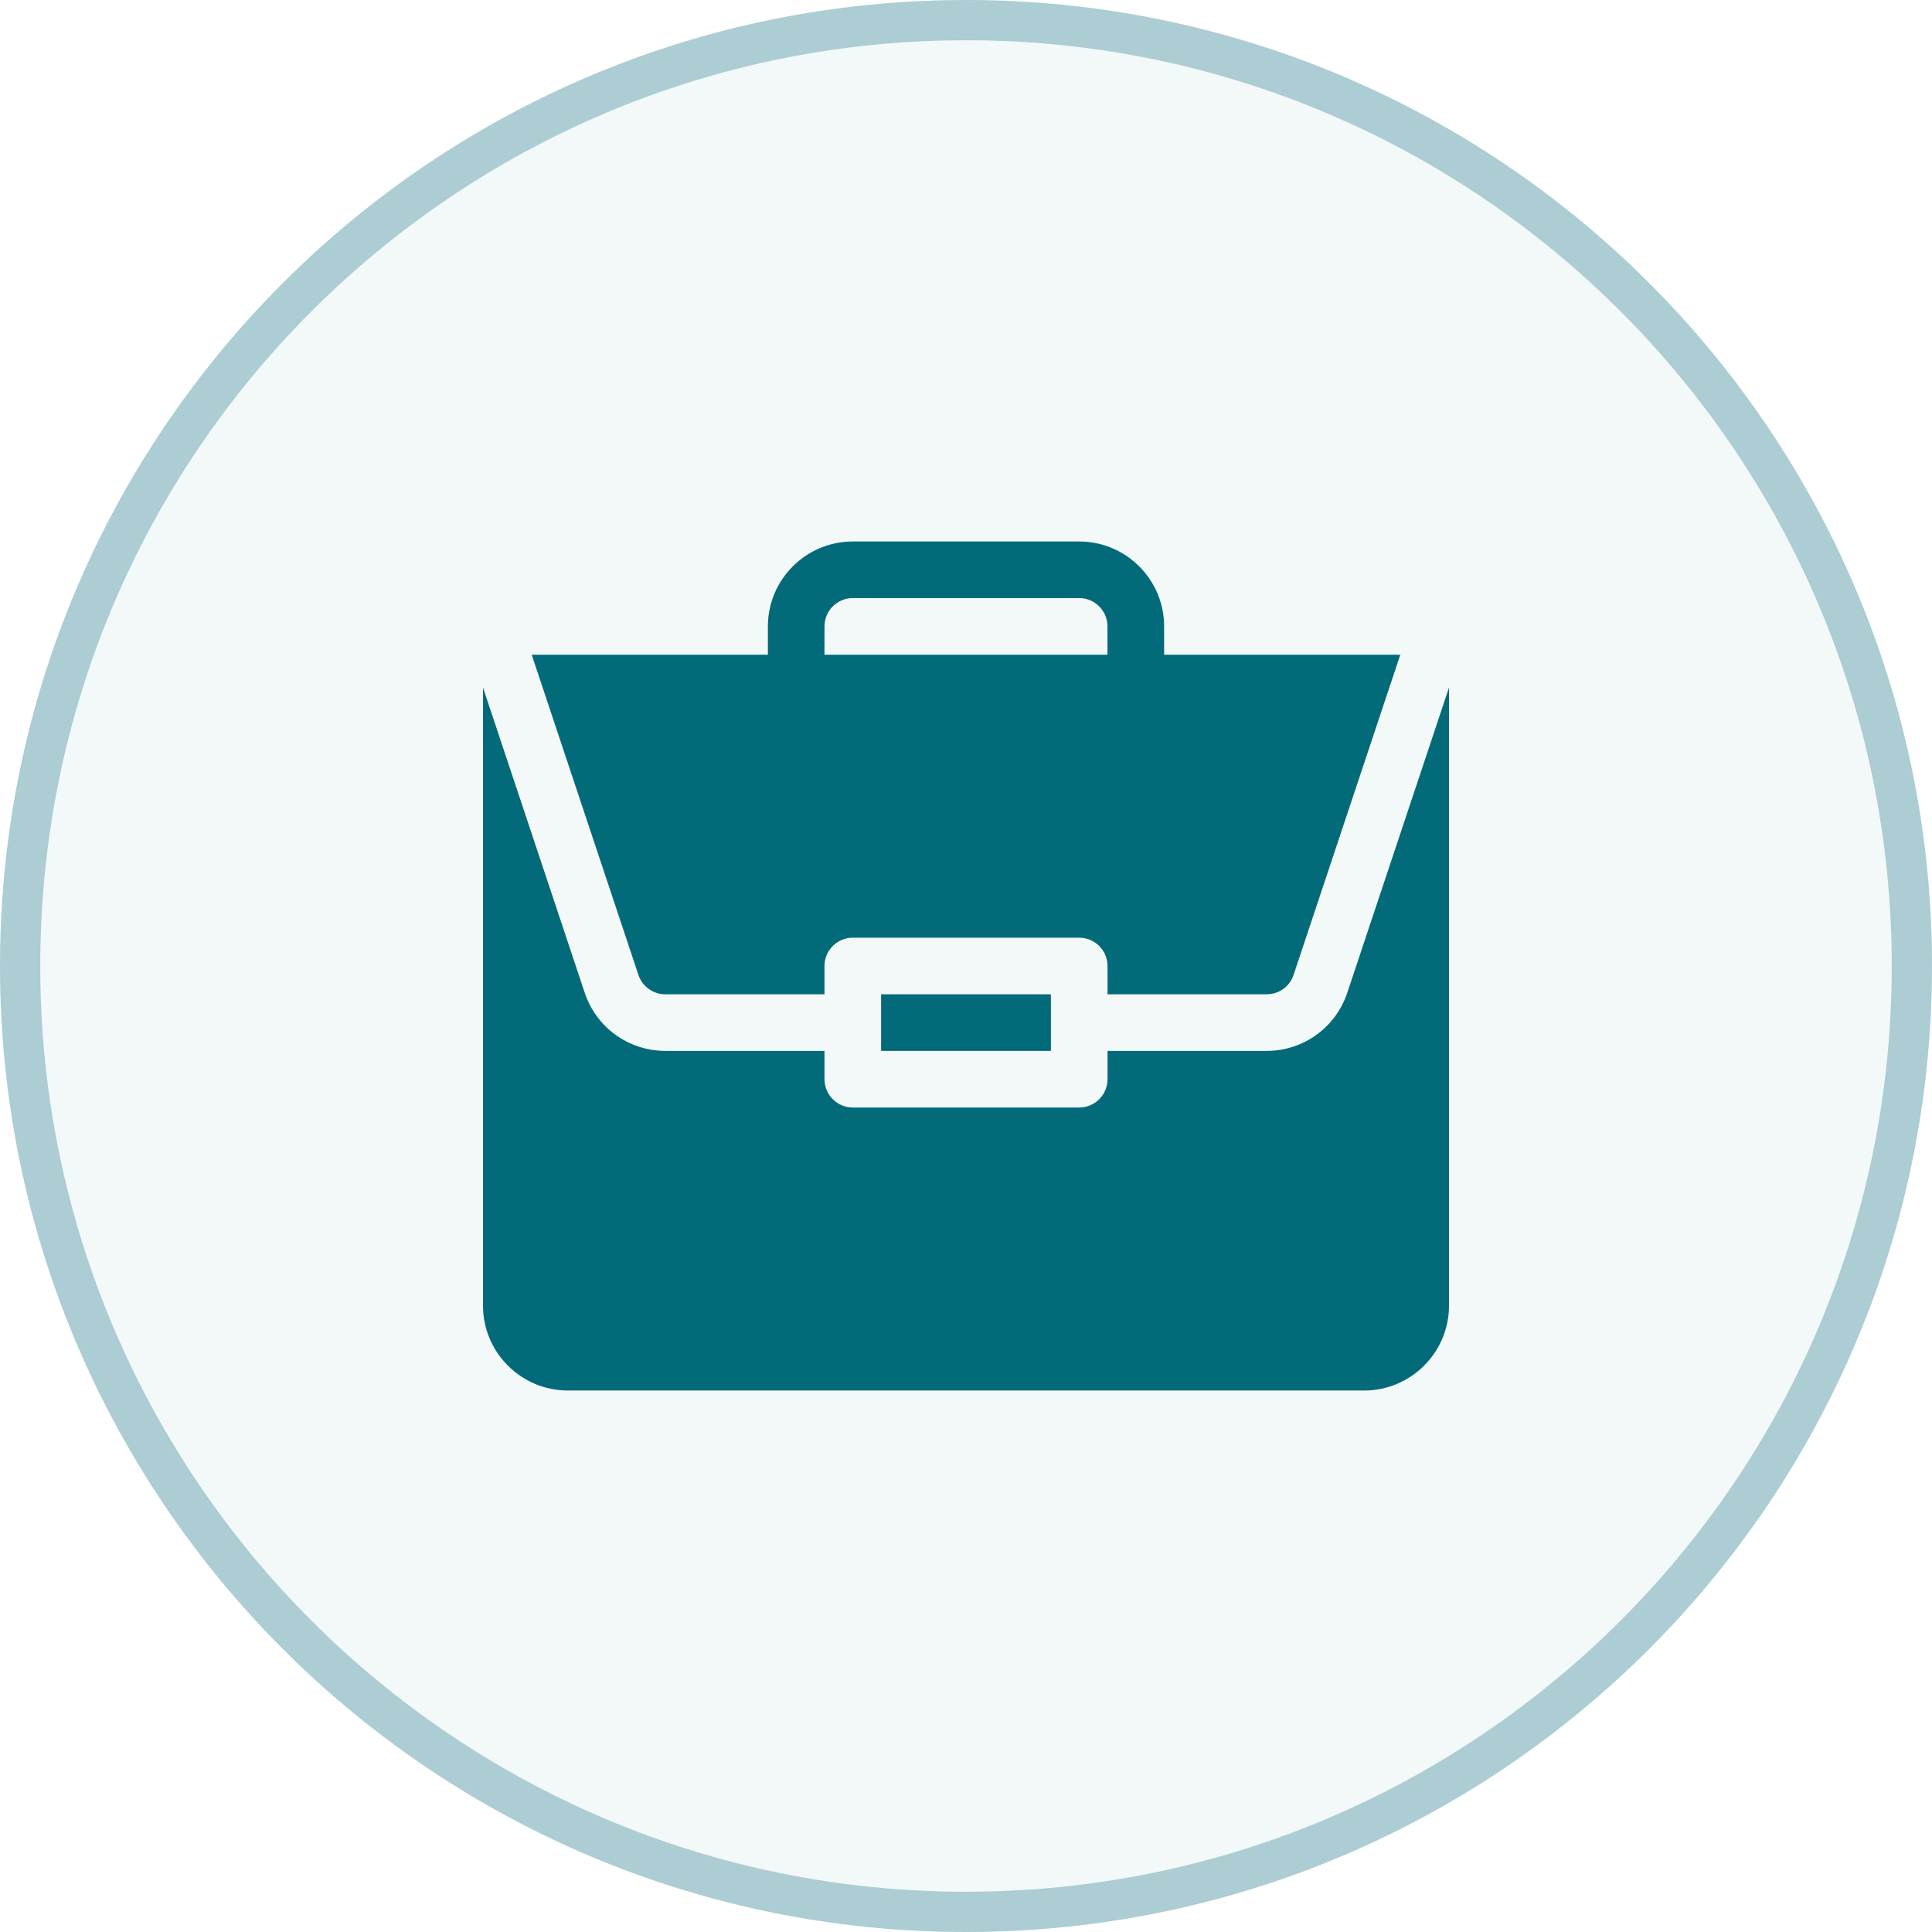 <svg width="48" height="48" viewBox="0 0 48 48" fill="none" xmlns="http://www.w3.org/2000/svg">
<path d="M0 24C0 10.745 10.745 0 24 0C37.255 0 48 10.745 48 24C48 37.255 37.255 48 24 48C10.745 48 0 37.255 0 24Z" fill="#036A79" fill-opacity="0.05"/>
<path d="M0.5 24C0.5 11.021 11.021 0.5 24 0.5C36.979 0.5 47.5 11.021 47.5 24C47.5 36.979 36.979 47.5 24 47.5C11.021 47.5 0.5 36.979 0.5 24Z" stroke="#036A79" stroke-opacity="0.3"/>
<path d="M21.891 24.703H26.109V26.109H21.891V24.703Z" fill="#036A79"/>
<path d="M31.471 26.109H27.516V26.812C27.516 27.201 27.201 27.516 26.812 27.516H21.188C20.799 27.516 20.484 27.201 20.484 26.812V26.109H16.529C15.62 26.109 14.816 25.53 14.528 24.667L12 17.082V32.438C12 33.601 12.946 34.547 14.109 34.547H33.891C35.054 34.547 36 33.601 36 32.438V17.082L33.472 24.667C33.184 25.53 32.38 26.109 31.471 26.109H31.471Z" fill="#036A79"/>
<path d="M26.812 13.453H21.187C20.024 13.453 19.078 14.399 19.078 15.562V16.266H13.21L15.862 24.223C15.958 24.51 16.226 24.703 16.529 24.703H20.484V24C20.484 23.611 20.799 23.297 21.187 23.297H26.812C27.201 23.297 27.516 23.611 27.516 24V24.703H31.471C31.774 24.703 32.042 24.51 32.138 24.223L34.79 16.266H28.922V15.562C28.922 14.399 27.976 13.453 26.812 13.453H26.812ZM20.484 16.266V15.562C20.484 15.175 20.799 14.859 21.187 14.859H26.812C27.2 14.859 27.515 15.175 27.515 15.562V16.266H20.484Z" fill="#036A79"/>
</svg>
